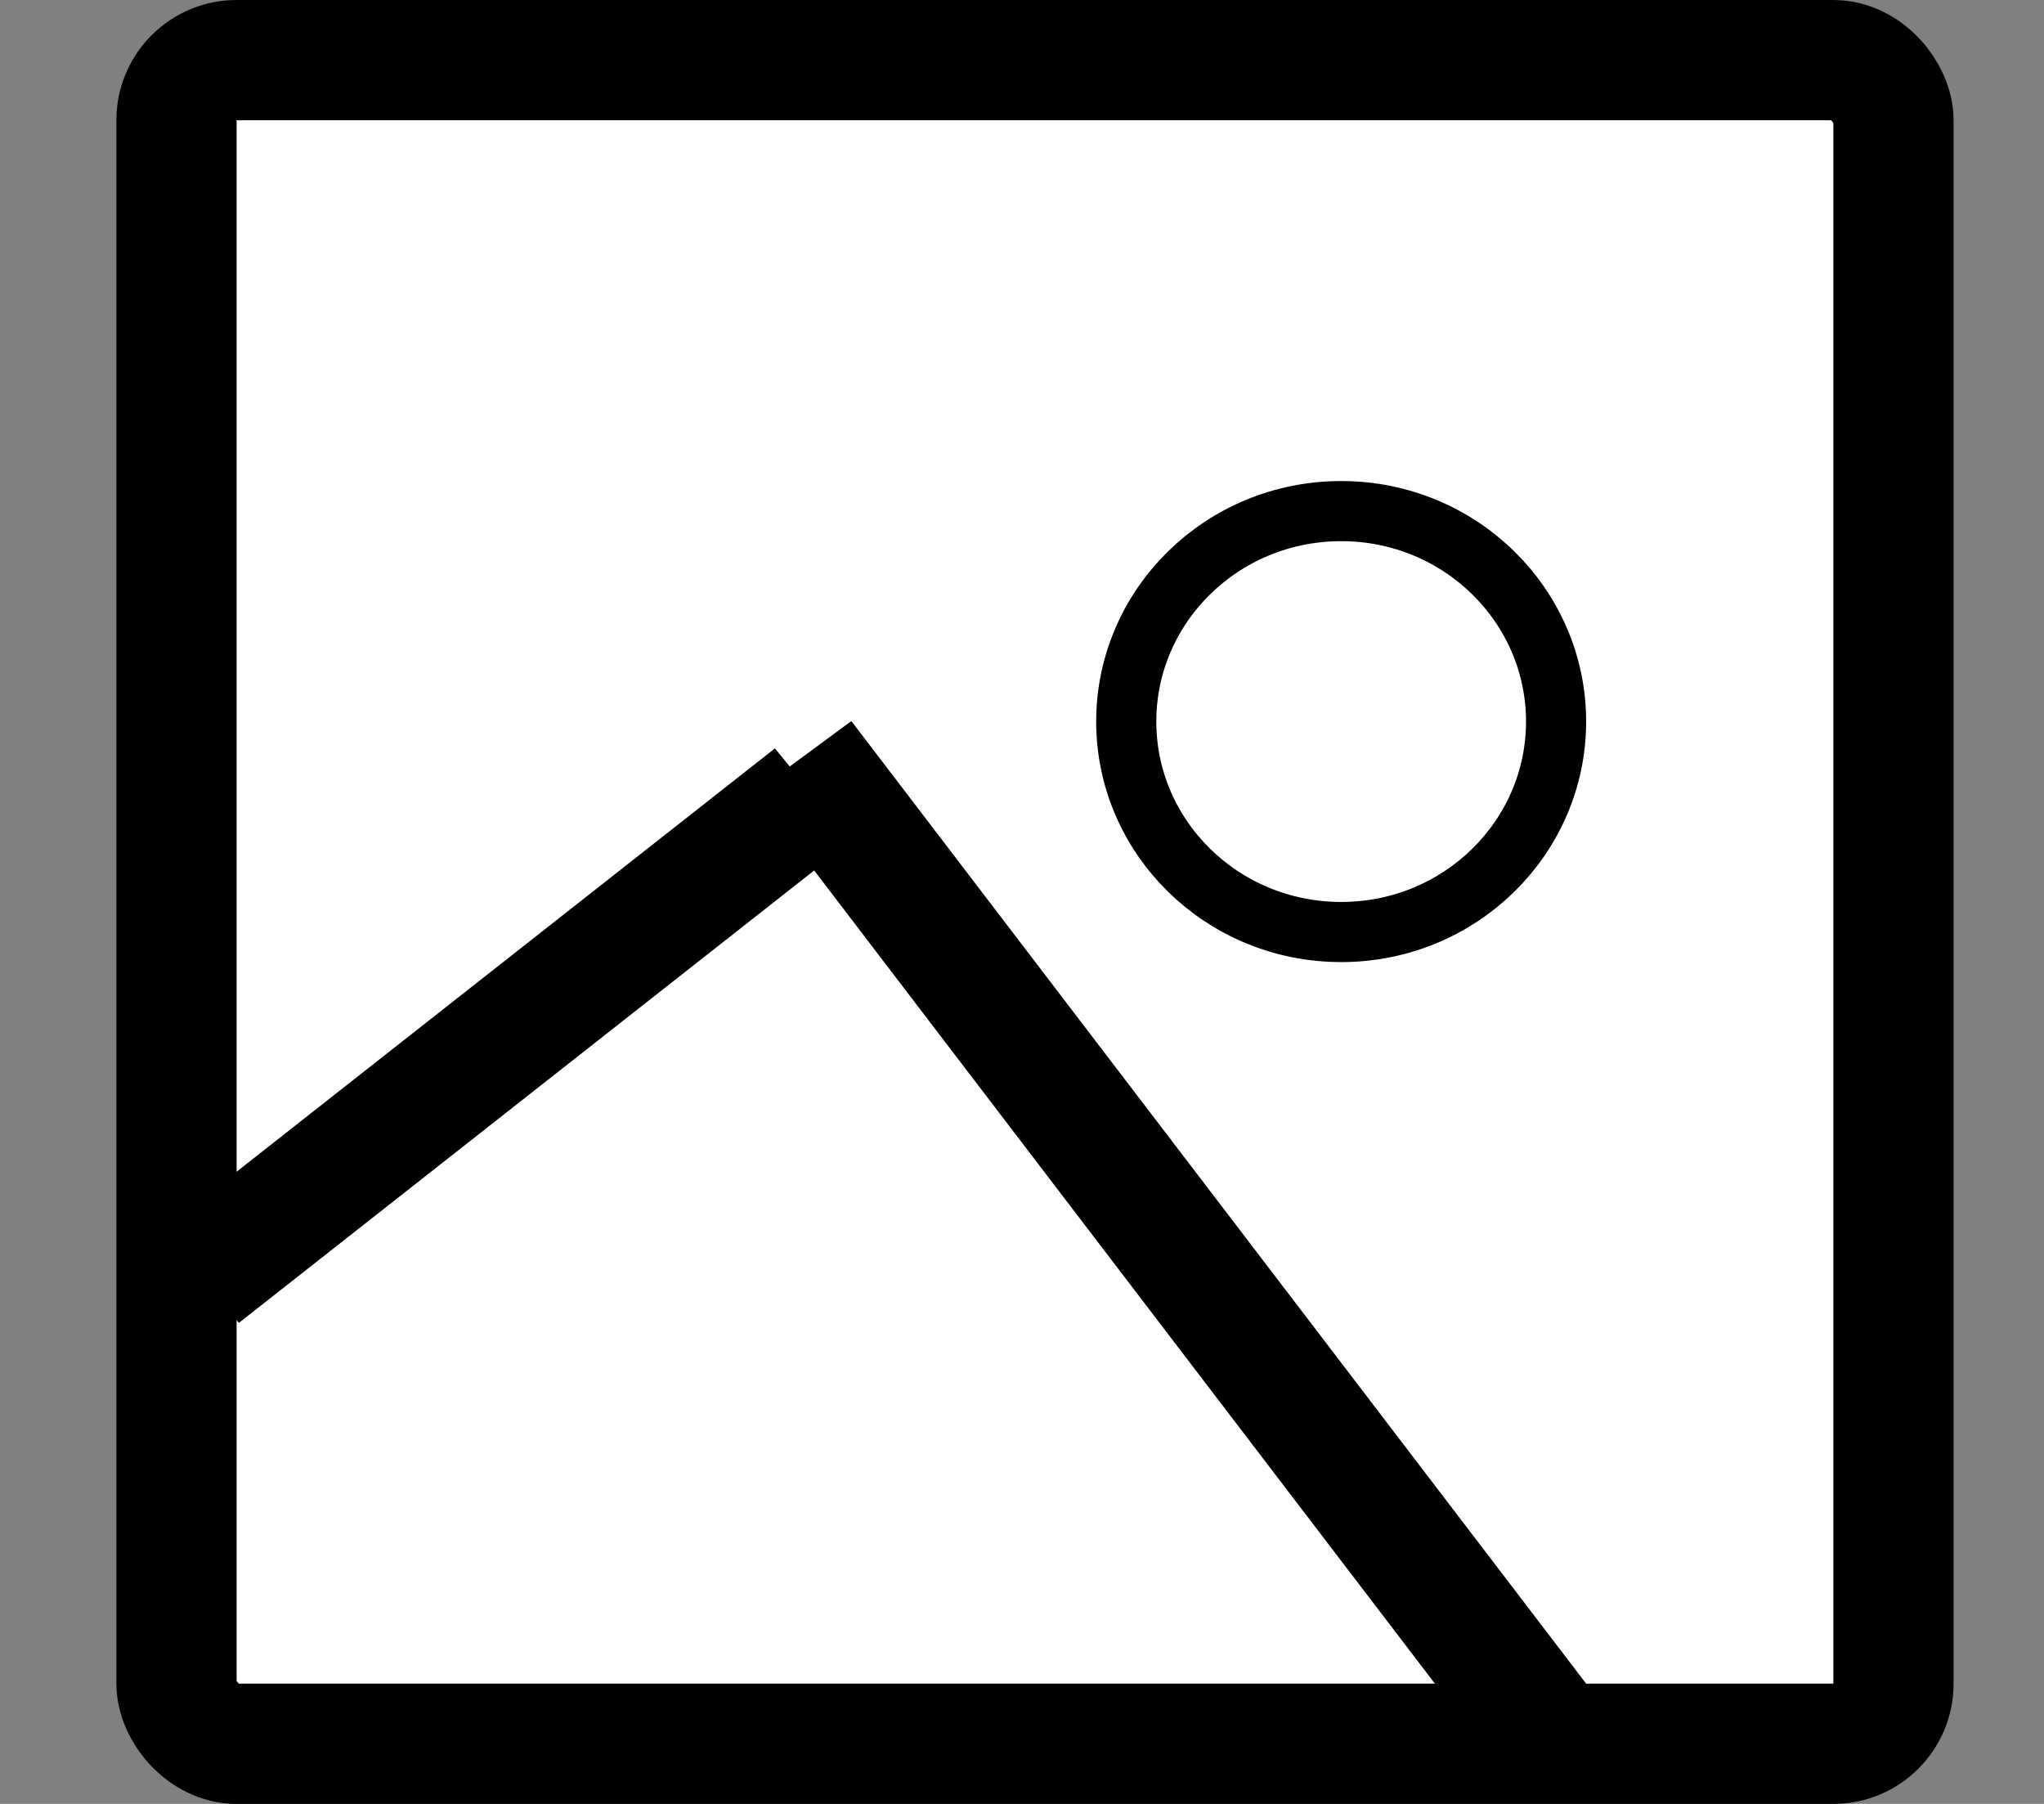 <svg width="17" height="15" viewBox="0 0 17 15" fill="none" xmlns="http://www.w3.org/2000/svg">
<rect x="0" y="0" width="17" height="15" fill="#808080" stroke="none"/>
<rect x="1.468" y="0.5" width="14.28" height="14" rx="0.5" fill="white" stroke="black"/>
<line y1="-0.5" x2="6.476" y2="-0.5" transform="matrix(0.786 -0.618 0.632 0.775 1.987 11)" stroke="black"/>
<line y1="-0.5" x2="10.068" y2="-0.5" transform="matrix(-0.607 -0.795 0.805 -0.593 13.192 14)" stroke="black"/>
<path d="M12.942 6C12.942 6.962 12.146 7.75 11.155 7.75C10.163 7.75 9.367 6.962 9.367 6C9.367 5.038 10.163 4.25 11.155 4.25C12.146 4.25 12.942 5.038 12.942 6Z" stroke="black" stroke-width="0.5"/>
</svg>
